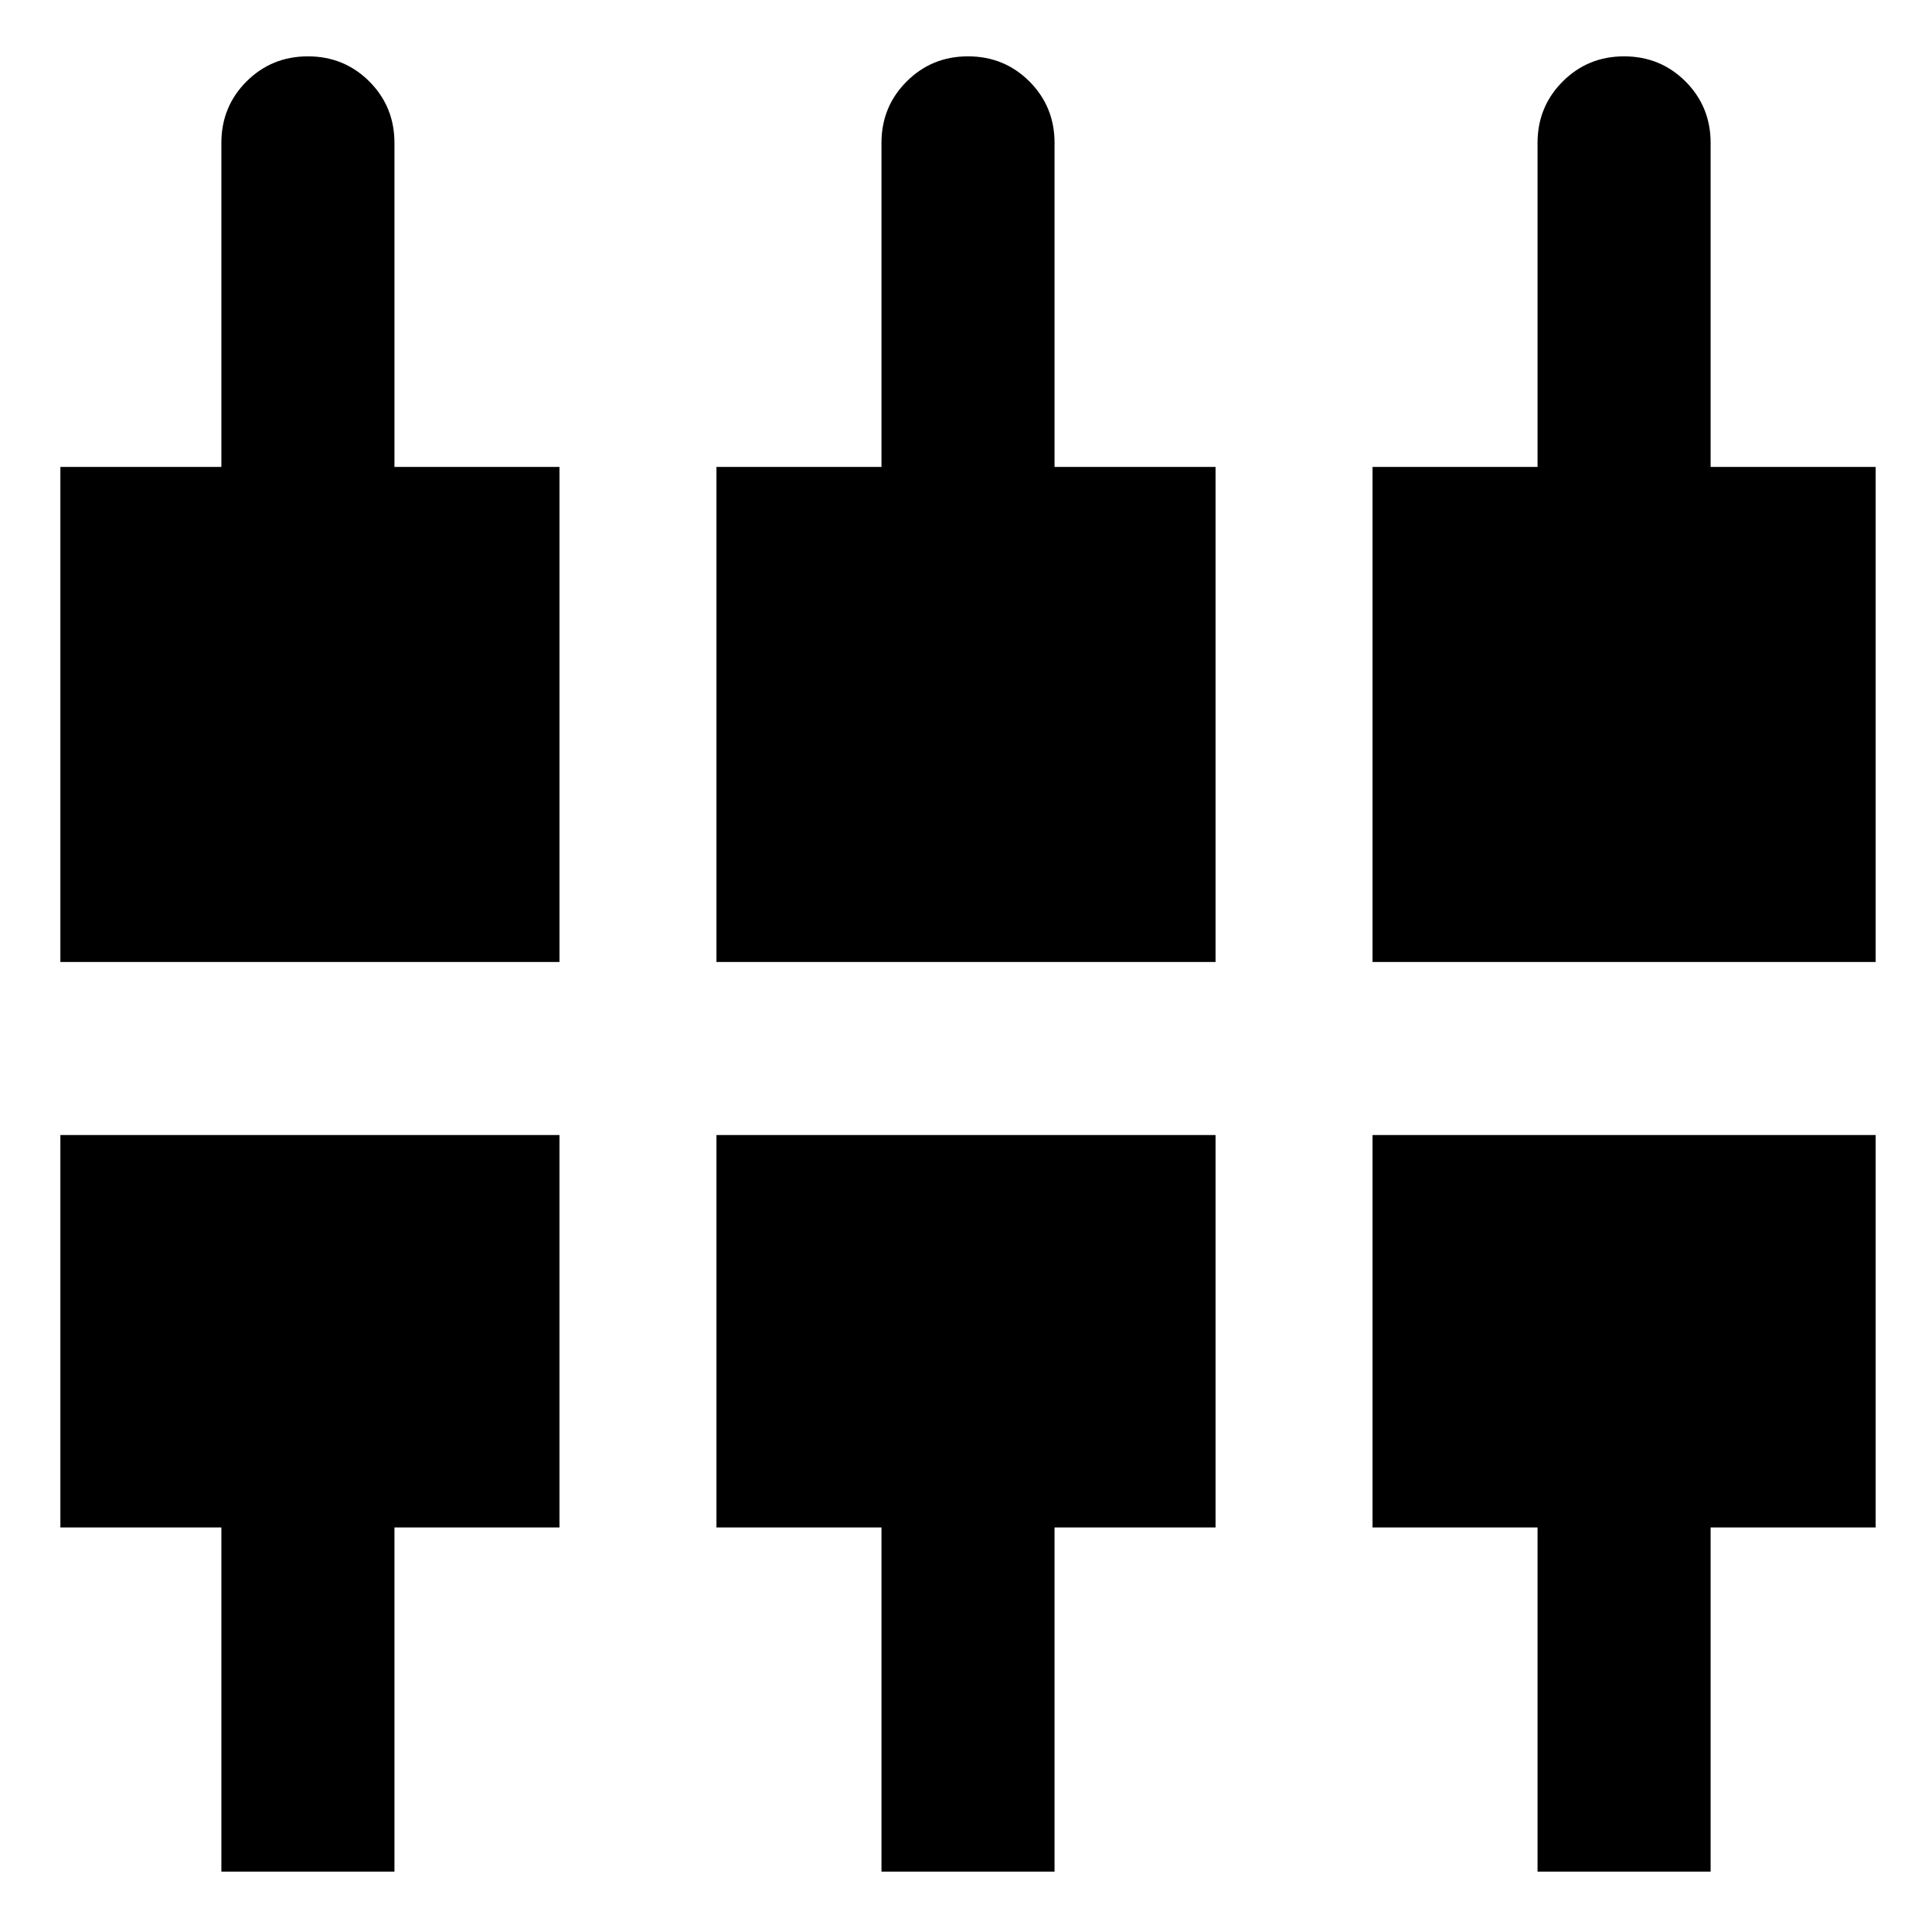 <svg xmlns="http://www.w3.org/2000/svg" height="24" width="24"><path d="M19.1 23.25v-4.275h-2.05V14.1h6.25v4.875h-2.05v4.275Zm-8.15 0v-4.275H8.9V14.1h6.2v4.875h-2v4.275Zm-8.2 0v-4.275h-2V14.1h6.2v4.875H4.9v4.275Zm-2-11.3V5.8h2V1.775q0-.45.312-.763Q3.375.7 3.825.7t.763.312q.312.313.312.763V5.8h2.05v6.15Zm8.15 0V5.8h2.05V1.775q0-.45.313-.763.312-.312.762-.312t.763.312q.312.313.312.763V5.8h2v6.15Zm8.15 0V5.8h2.05V1.775q0-.45.313-.763.312-.312.762-.312t.763.312q.312.313.312.763V5.8h2.05v6.15Z"/></svg>